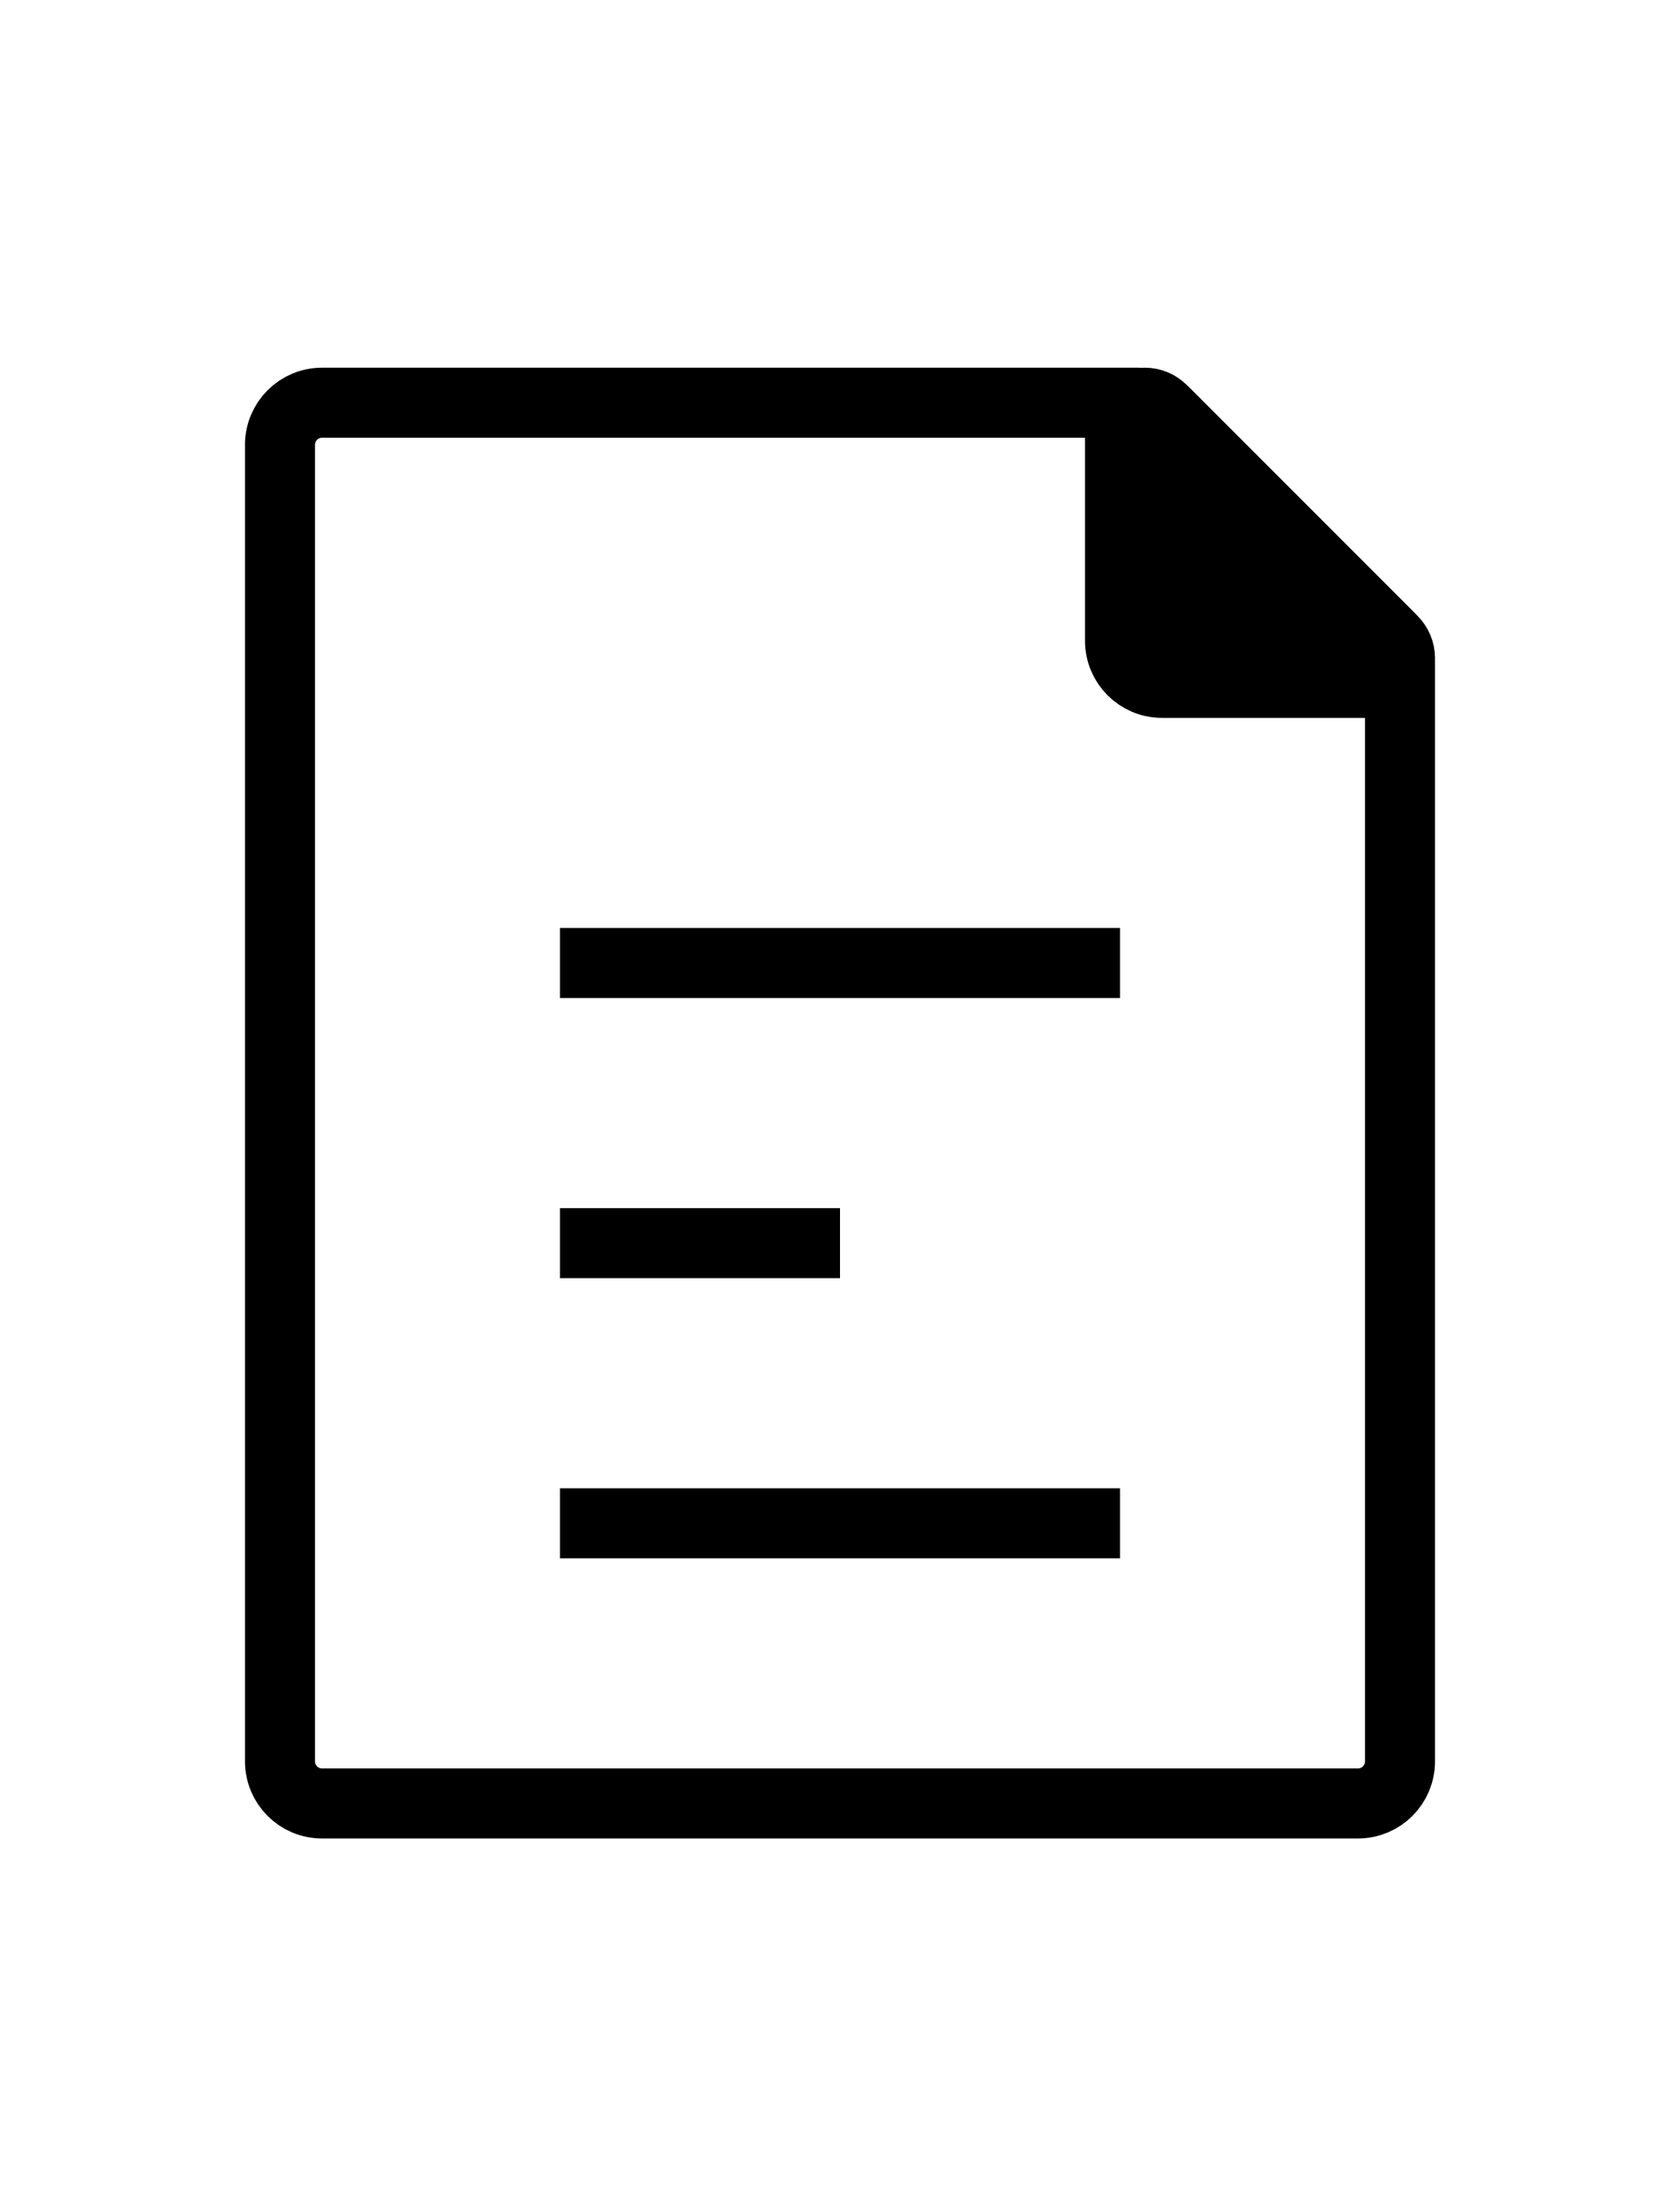 <svg
                width="64"
                height="84"
                strokeWidth="1.5"
                viewBox="0 0 24 24"
                fill="none"
                xmlns="http://www.w3.org/2000/svg"
              >
                <path
                  d="M4 21.4V2.6C4 2.269 4.269 2 4.6 2H16.252C16.411 2 16.563 2.063 16.676 2.176L19.824 5.324C19.937 5.437 20 5.589 20 5.749V21.4C20 21.731 19.731 22 19.4 22H4.6C4.269 22 4 21.731 4 21.4Z"
                  stroke="currentColor"
                  strokeLinecap="round"
                  strokeLinejoin="round"
                />
                <path
                  d="M16 5.4V2.354C16 2.158 16.158 2 16.354 2C16.447 2 16.537 2.037 16.604 2.104L19.896 5.396C19.963 5.463 20 5.553 20 5.646C20 5.842 19.842 6 19.646 6H16.6C16.269 6 16 5.731 16 5.4Z"
                  fill="currentColor"
                  stroke="currentColor"
                  strokeLinecap="round"
                  strokeLinejoin="round"
                />
                <path
                  d="M8 10L16 10"
                  stroke="currentColor"
                  strokeLinecap="round"
                  strokeLinejoin="round"
                />
                <path
                  d="M8 18L16 18"
                  stroke="currentColor"
                  strokeLinecap="round"
                  strokeLinejoin="round"
                />
                <path
                  d="M8 14L12 14"
                  stroke="currentColor"
                  strokeLinecap="round"
                  strokeLinejoin="round"
                />
              </svg>
